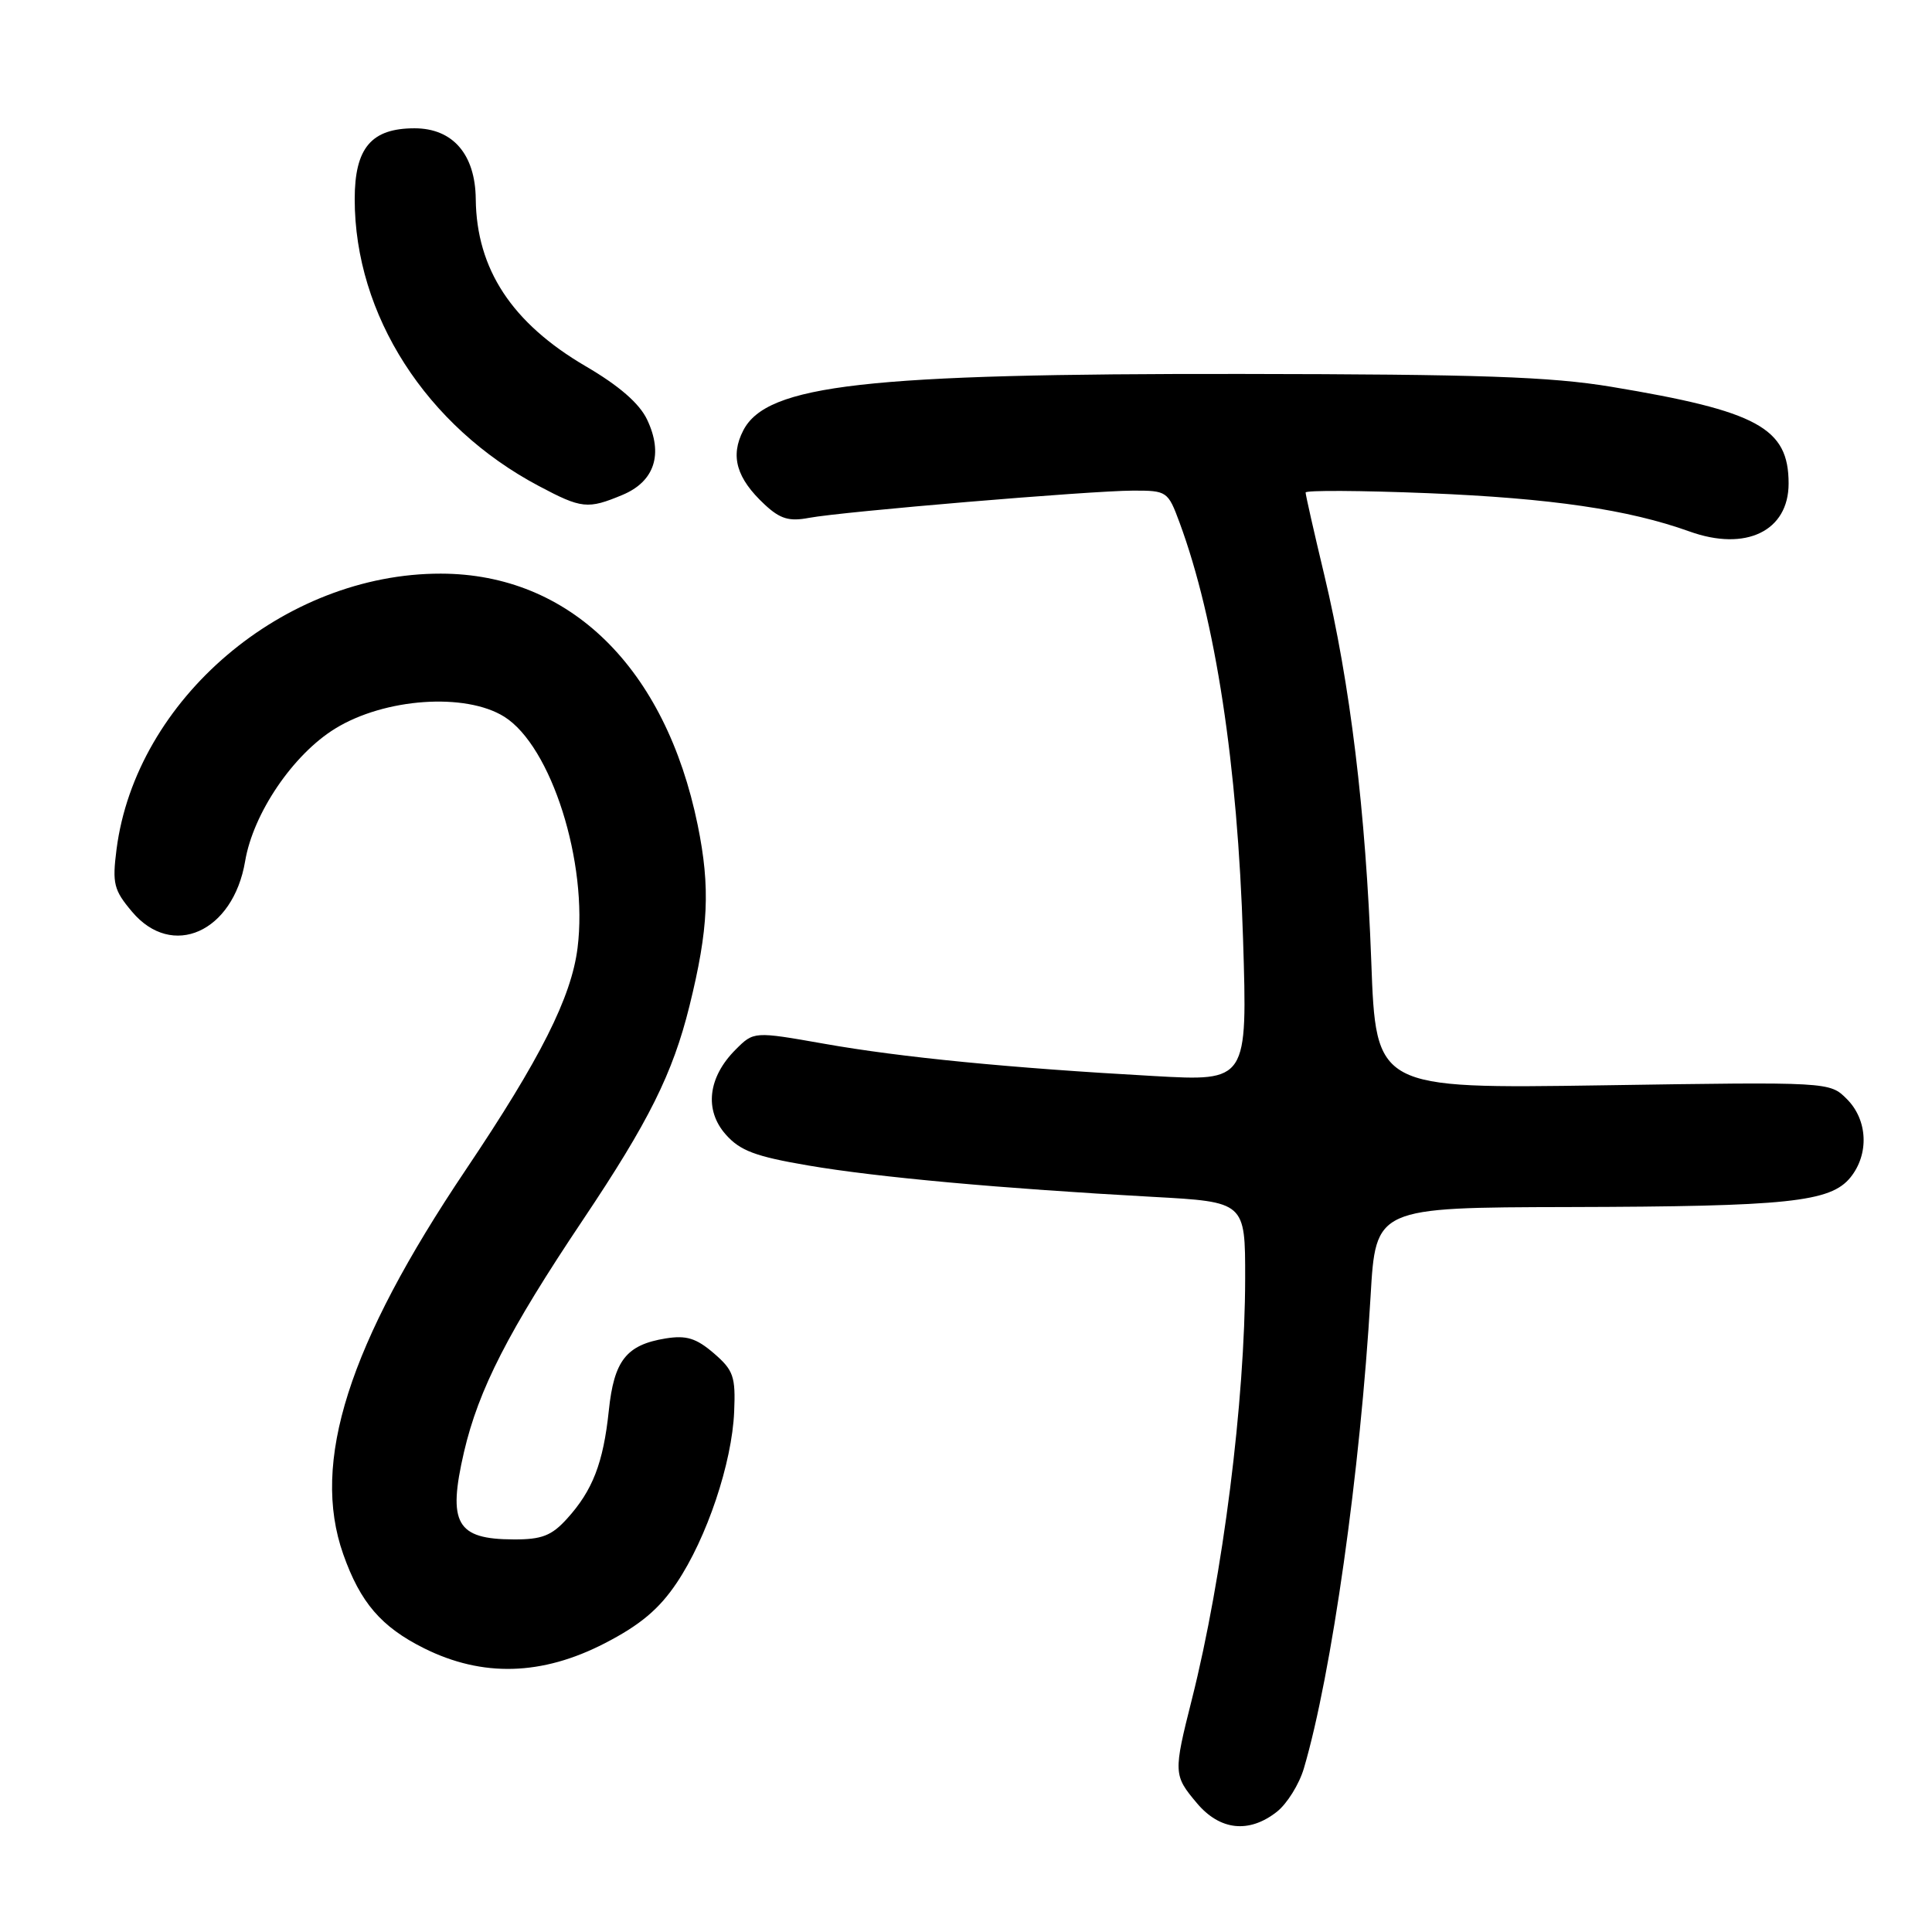 <?xml version="1.0" encoding="UTF-8" standalone="no"?>
<!DOCTYPE svg PUBLIC "-//W3C//DTD SVG 1.1//EN" "http://www.w3.org/Graphics/SVG/1.1/DTD/svg11.dtd" >
<svg xmlns="http://www.w3.org/2000/svg" xmlns:xlink="http://www.w3.org/1999/xlink" version="1.1" viewBox="0 0 256 256">
 <g >
 <path fill="currentColor"
d=" M 169.19 240.07 C 170.54 239.01 172.15 236.42 172.77 234.32 C 176.45 221.84 180.26 194.88 181.61 171.75 C 182.29 160.00 182.29 160.00 207.90 159.94 C 236.94 159.87 242.54 159.28 245.19 156.02 C 247.69 152.93 247.49 148.40 244.72 145.63 C 242.44 143.35 242.44 143.35 212.38 143.81 C 182.32 144.26 182.32 144.26 181.70 127.38 C 180.97 107.53 178.90 90.51 175.47 76.17 C 174.11 70.49 173.00 65.58 173.00 65.26 C 173.00 64.95 180.31 64.99 189.25 65.35 C 205.58 66.02 215.77 67.52 223.86 70.42 C 231.33 73.11 237.00 70.37 237.00 64.07 C 237.00 56.70 232.93 54.48 213.50 51.25 C 205.43 49.91 195.99 49.59 164.50 49.55 C 114.74 49.49 101.62 50.97 98.49 57.03 C 96.73 60.43 97.58 63.38 101.34 66.87 C 103.37 68.76 104.57 69.12 107.19 68.62 C 111.70 67.78 144.40 65.03 150.11 65.01 C 154.63 65.00 154.76 65.09 156.30 69.25 C 161.06 82.14 163.99 101.34 164.71 124.39 C 165.30 143.28 165.30 143.28 152.90 142.58 C 133.82 141.52 119.41 140.11 109.20 138.30 C 99.89 136.66 99.89 136.66 97.47 139.08 C 93.81 142.74 93.30 147.09 96.16 150.32 C 98.06 152.48 100.10 153.24 107.08 154.43 C 116.19 155.99 132.68 157.49 152.75 158.59 C 165.00 159.26 165.00 159.26 164.99 169.38 C 164.97 185.63 162.04 208.85 157.93 225.17 C 155.47 234.92 155.49 235.24 158.59 238.92 C 161.64 242.55 165.50 242.97 169.19 240.07 Z  M 80.16 217.73 C 84.83 215.32 87.34 213.21 89.66 209.75 C 93.66 203.80 97.00 193.84 97.28 187.06 C 97.48 182.39 97.19 181.56 94.58 179.31 C 92.25 177.31 90.94 176.91 88.20 177.35 C 82.99 178.20 81.36 180.27 80.67 186.92 C 79.94 193.85 78.53 197.50 75.12 201.25 C 73.09 203.49 71.78 204.00 68.06 203.98 C 60.48 203.96 59.29 201.87 61.48 192.41 C 63.41 184.11 67.37 176.37 77.24 161.64 C 85.97 148.61 89.13 142.27 91.35 133.33 C 93.89 123.08 94.14 117.61 92.45 109.33 C 88.18 88.46 75.48 76.03 58.41 76.01 C 37.61 75.98 18.00 92.66 15.44 112.55 C 14.86 117.08 15.08 117.94 17.49 120.80 C 22.81 127.13 30.89 123.52 32.48 114.12 C 33.55 107.76 38.83 99.98 44.40 96.55 C 50.96 92.50 61.67 91.75 66.82 94.97 C 73.05 98.88 77.94 114.30 76.53 125.60 C 75.71 132.15 71.62 140.27 61.72 155.00 C 46.15 178.16 41.18 193.76 45.48 205.94 C 47.74 212.35 50.52 215.58 56.20 218.41 C 63.93 222.26 71.82 222.04 80.16 217.73 Z  M 82.50 65.57 C 86.74 63.79 87.92 60.16 85.74 55.59 C 84.72 53.45 82.03 51.11 77.59 48.52 C 67.84 42.81 63.14 35.67 63.04 26.38 C 62.98 20.45 60.00 17.00 54.93 17.00 C 49.20 17.00 47.00 19.60 47.00 26.39 C 47.00 41.73 56.48 56.50 71.40 64.40 C 77.07 67.41 77.88 67.50 82.50 65.57 Z "/>
</g>
</svg>